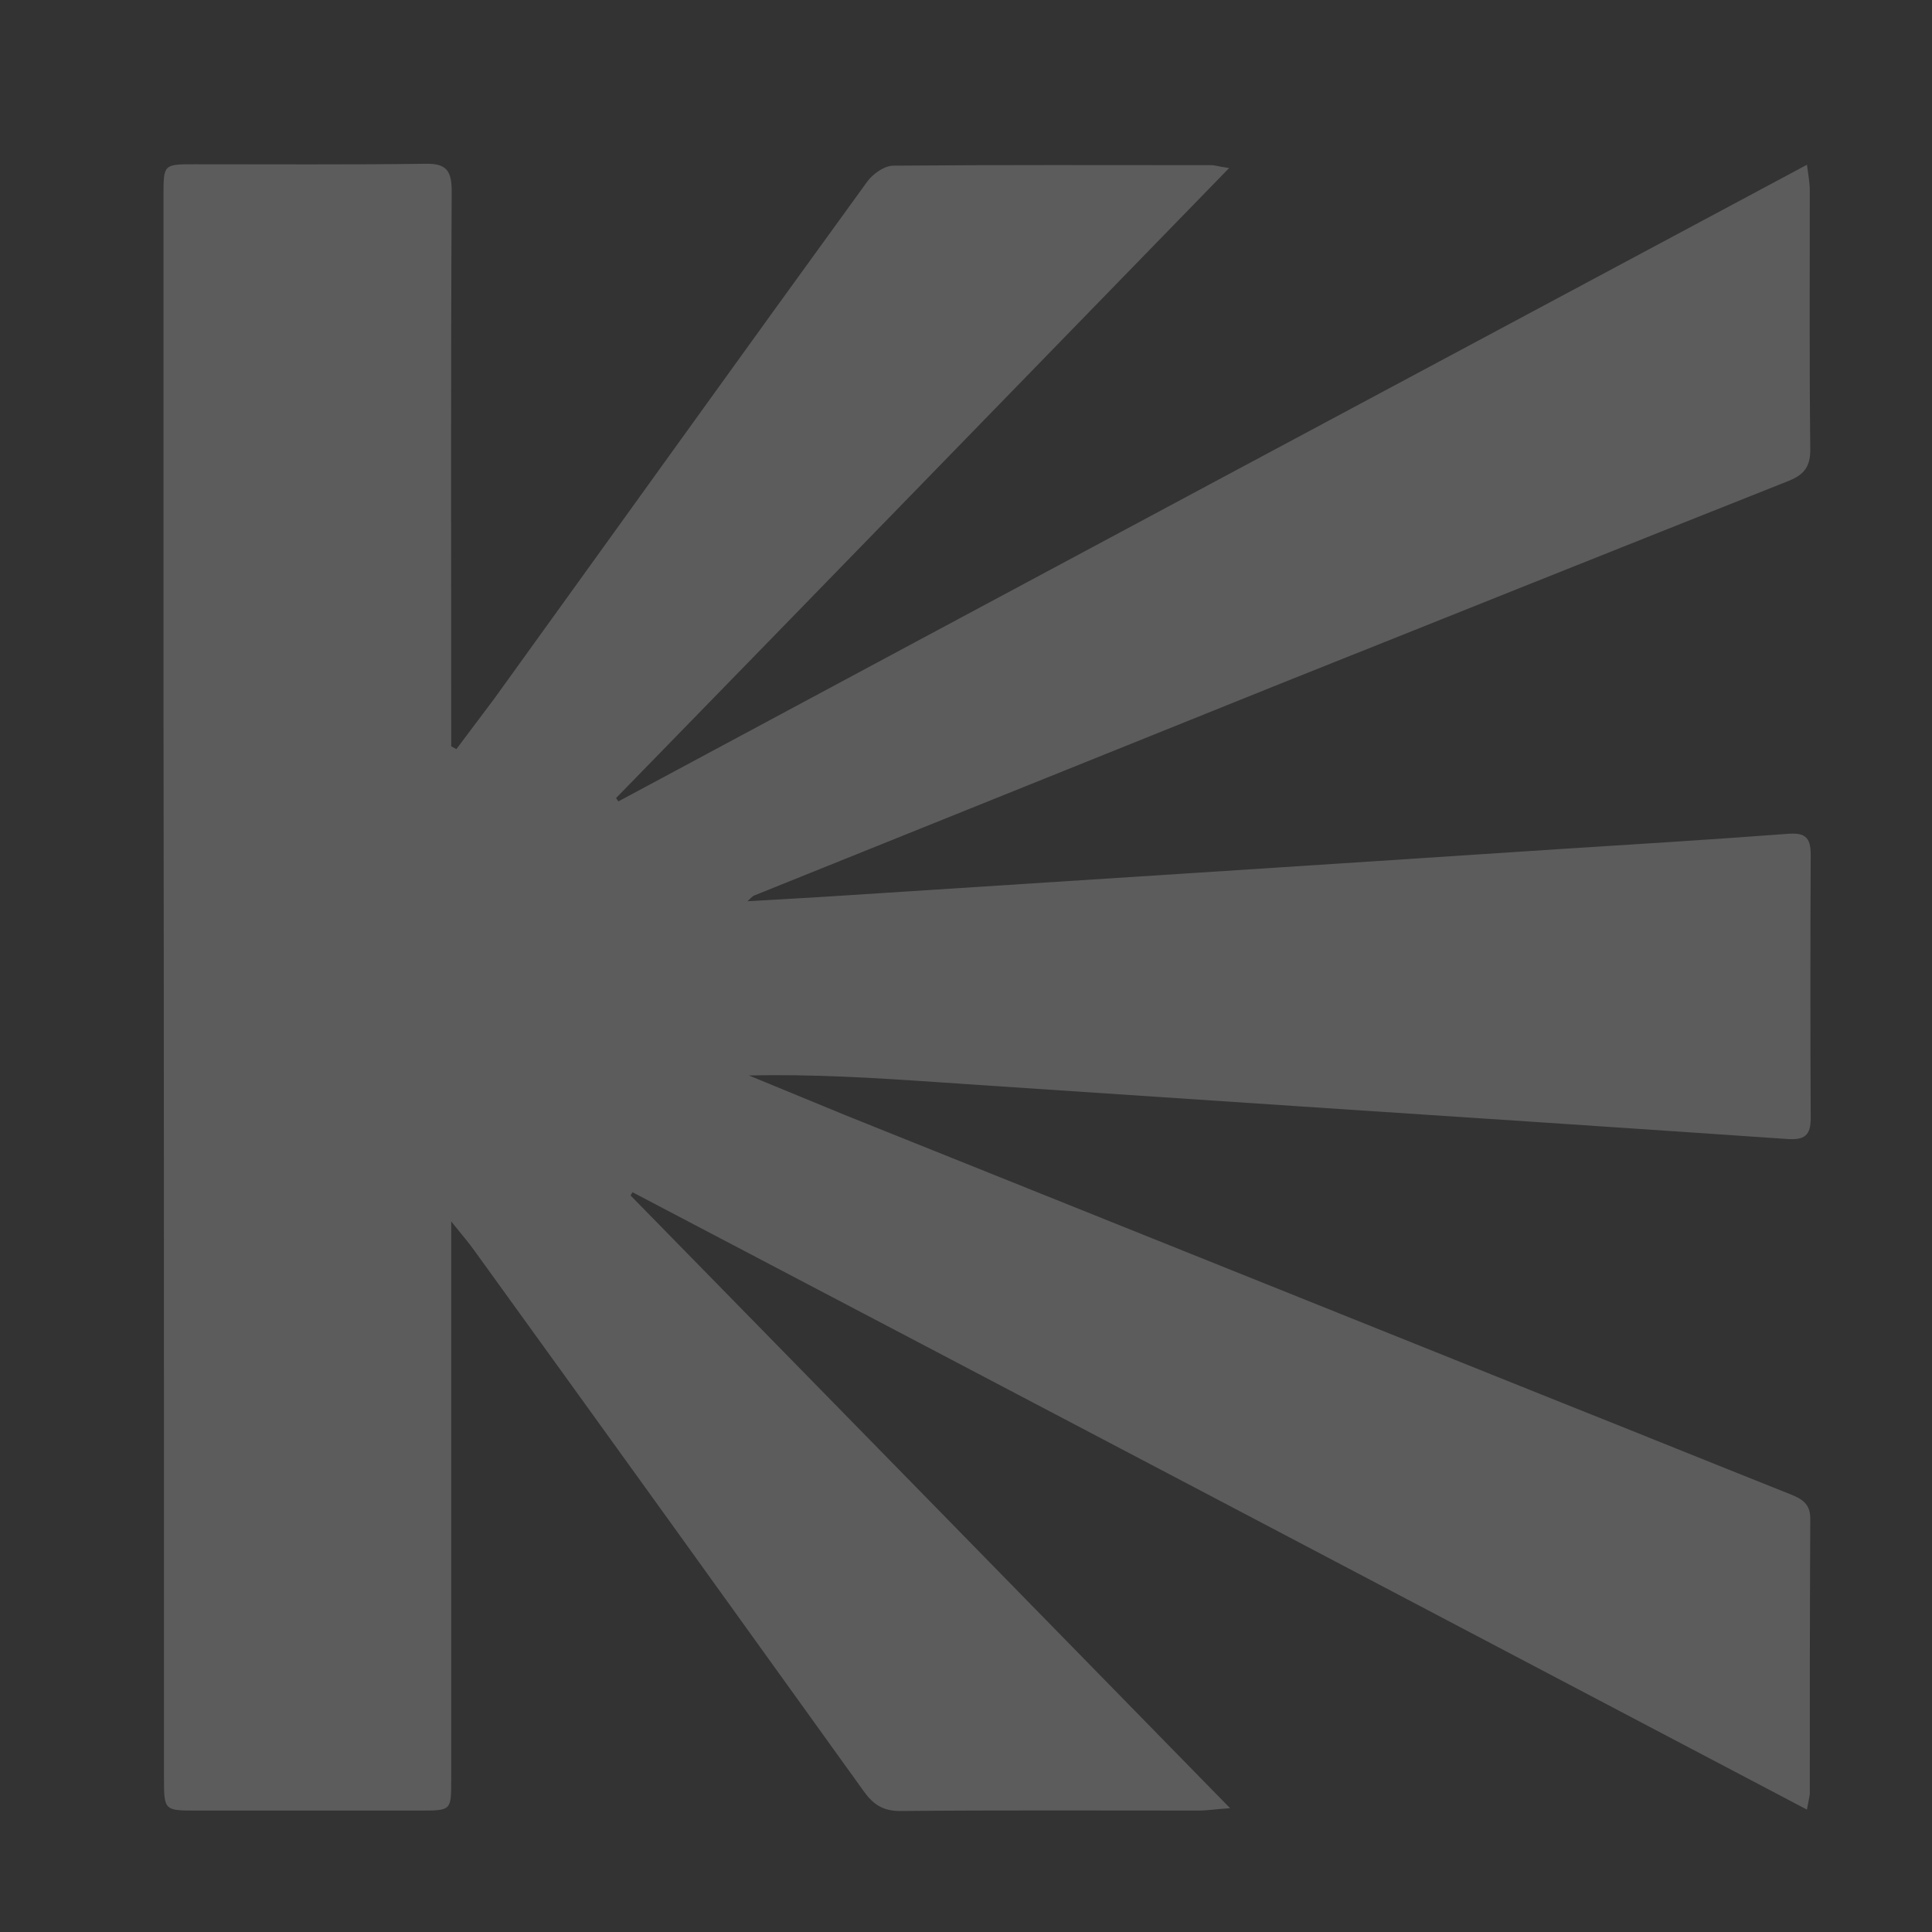 <svg width="40" height="40" viewBox="0 0 40 40" fill="none" xmlns="http://www.w3.org/2000/svg">
<rect x="0" y="0" width="40" height="40" fill="#333333" stroke="none"/>
<path d="M37.411 37.466C29.261 33.176 21.178 28.925 13.096 24.684C13.086 24.704 13.066 24.723 13.057 24.753C17.161 28.945 21.266 33.137 25.468 37.437C25.166 37.456 24.99 37.486 24.825 37.486C22.758 37.486 20.7 37.476 18.633 37.495C18.282 37.495 18.078 37.359 17.883 37.086C15.201 33.352 12.52 29.627 9.829 25.903C9.712 25.737 9.576 25.581 9.342 25.289C9.342 25.601 9.342 25.767 9.342 25.932C9.342 29.569 9.342 33.215 9.342 36.852C9.342 37.486 9.342 37.486 8.698 37.486C7.158 37.486 5.608 37.486 4.067 37.486C3.404 37.486 3.395 37.486 3.395 36.813C3.395 29.374 3.395 21.935 3.385 14.486C3.385 11.006 3.385 7.535 3.385 4.054C3.385 3.401 3.385 3.401 4.028 3.401C5.617 3.401 7.216 3.411 8.806 3.391C9.235 3.381 9.352 3.528 9.352 3.957C9.332 7.613 9.342 11.269 9.342 14.925C9.342 15.1 9.342 15.276 9.342 15.451C9.381 15.471 9.41 15.49 9.449 15.51C9.712 15.159 9.976 14.808 10.239 14.457C12.813 10.889 15.377 7.31 17.961 3.752C18.078 3.596 18.312 3.43 18.497 3.43C20.691 3.411 22.884 3.42 25.078 3.42C25.156 3.42 25.234 3.45 25.448 3.479C21.168 7.876 16.966 12.205 12.754 16.524C12.774 16.543 12.784 16.573 12.803 16.592C20.973 12.205 29.154 7.827 37.411 3.411C37.441 3.635 37.47 3.791 37.47 3.947C37.47 5.731 37.46 7.525 37.48 9.309C37.48 9.66 37.353 9.826 37.041 9.953C33.482 11.366 29.924 12.79 26.365 14.213C22.777 15.656 19.199 17.099 15.611 18.542C15.582 18.552 15.562 18.581 15.475 18.659C16.128 18.62 16.713 18.591 17.298 18.552C22.309 18.23 27.311 17.908 32.322 17.577C33.882 17.479 35.432 17.382 36.992 17.265C37.343 17.236 37.489 17.304 37.489 17.694C37.48 19.517 37.48 21.331 37.489 23.154C37.489 23.505 37.363 23.602 37.022 23.583C33.619 23.349 30.216 23.124 26.814 22.9C24.337 22.734 21.851 22.569 19.374 22.403C18.097 22.315 16.82 22.237 15.504 22.266C16.167 22.539 16.83 22.812 17.493 23.085C22.446 25.074 27.408 27.063 32.361 29.052C33.931 29.676 35.491 30.31 37.06 30.934C37.304 31.031 37.48 31.129 37.48 31.441C37.47 33.342 37.47 35.243 37.47 37.144C37.46 37.222 37.441 37.291 37.411 37.466Z" fill="white" fill-opacity="0.2"/>
</svg>
